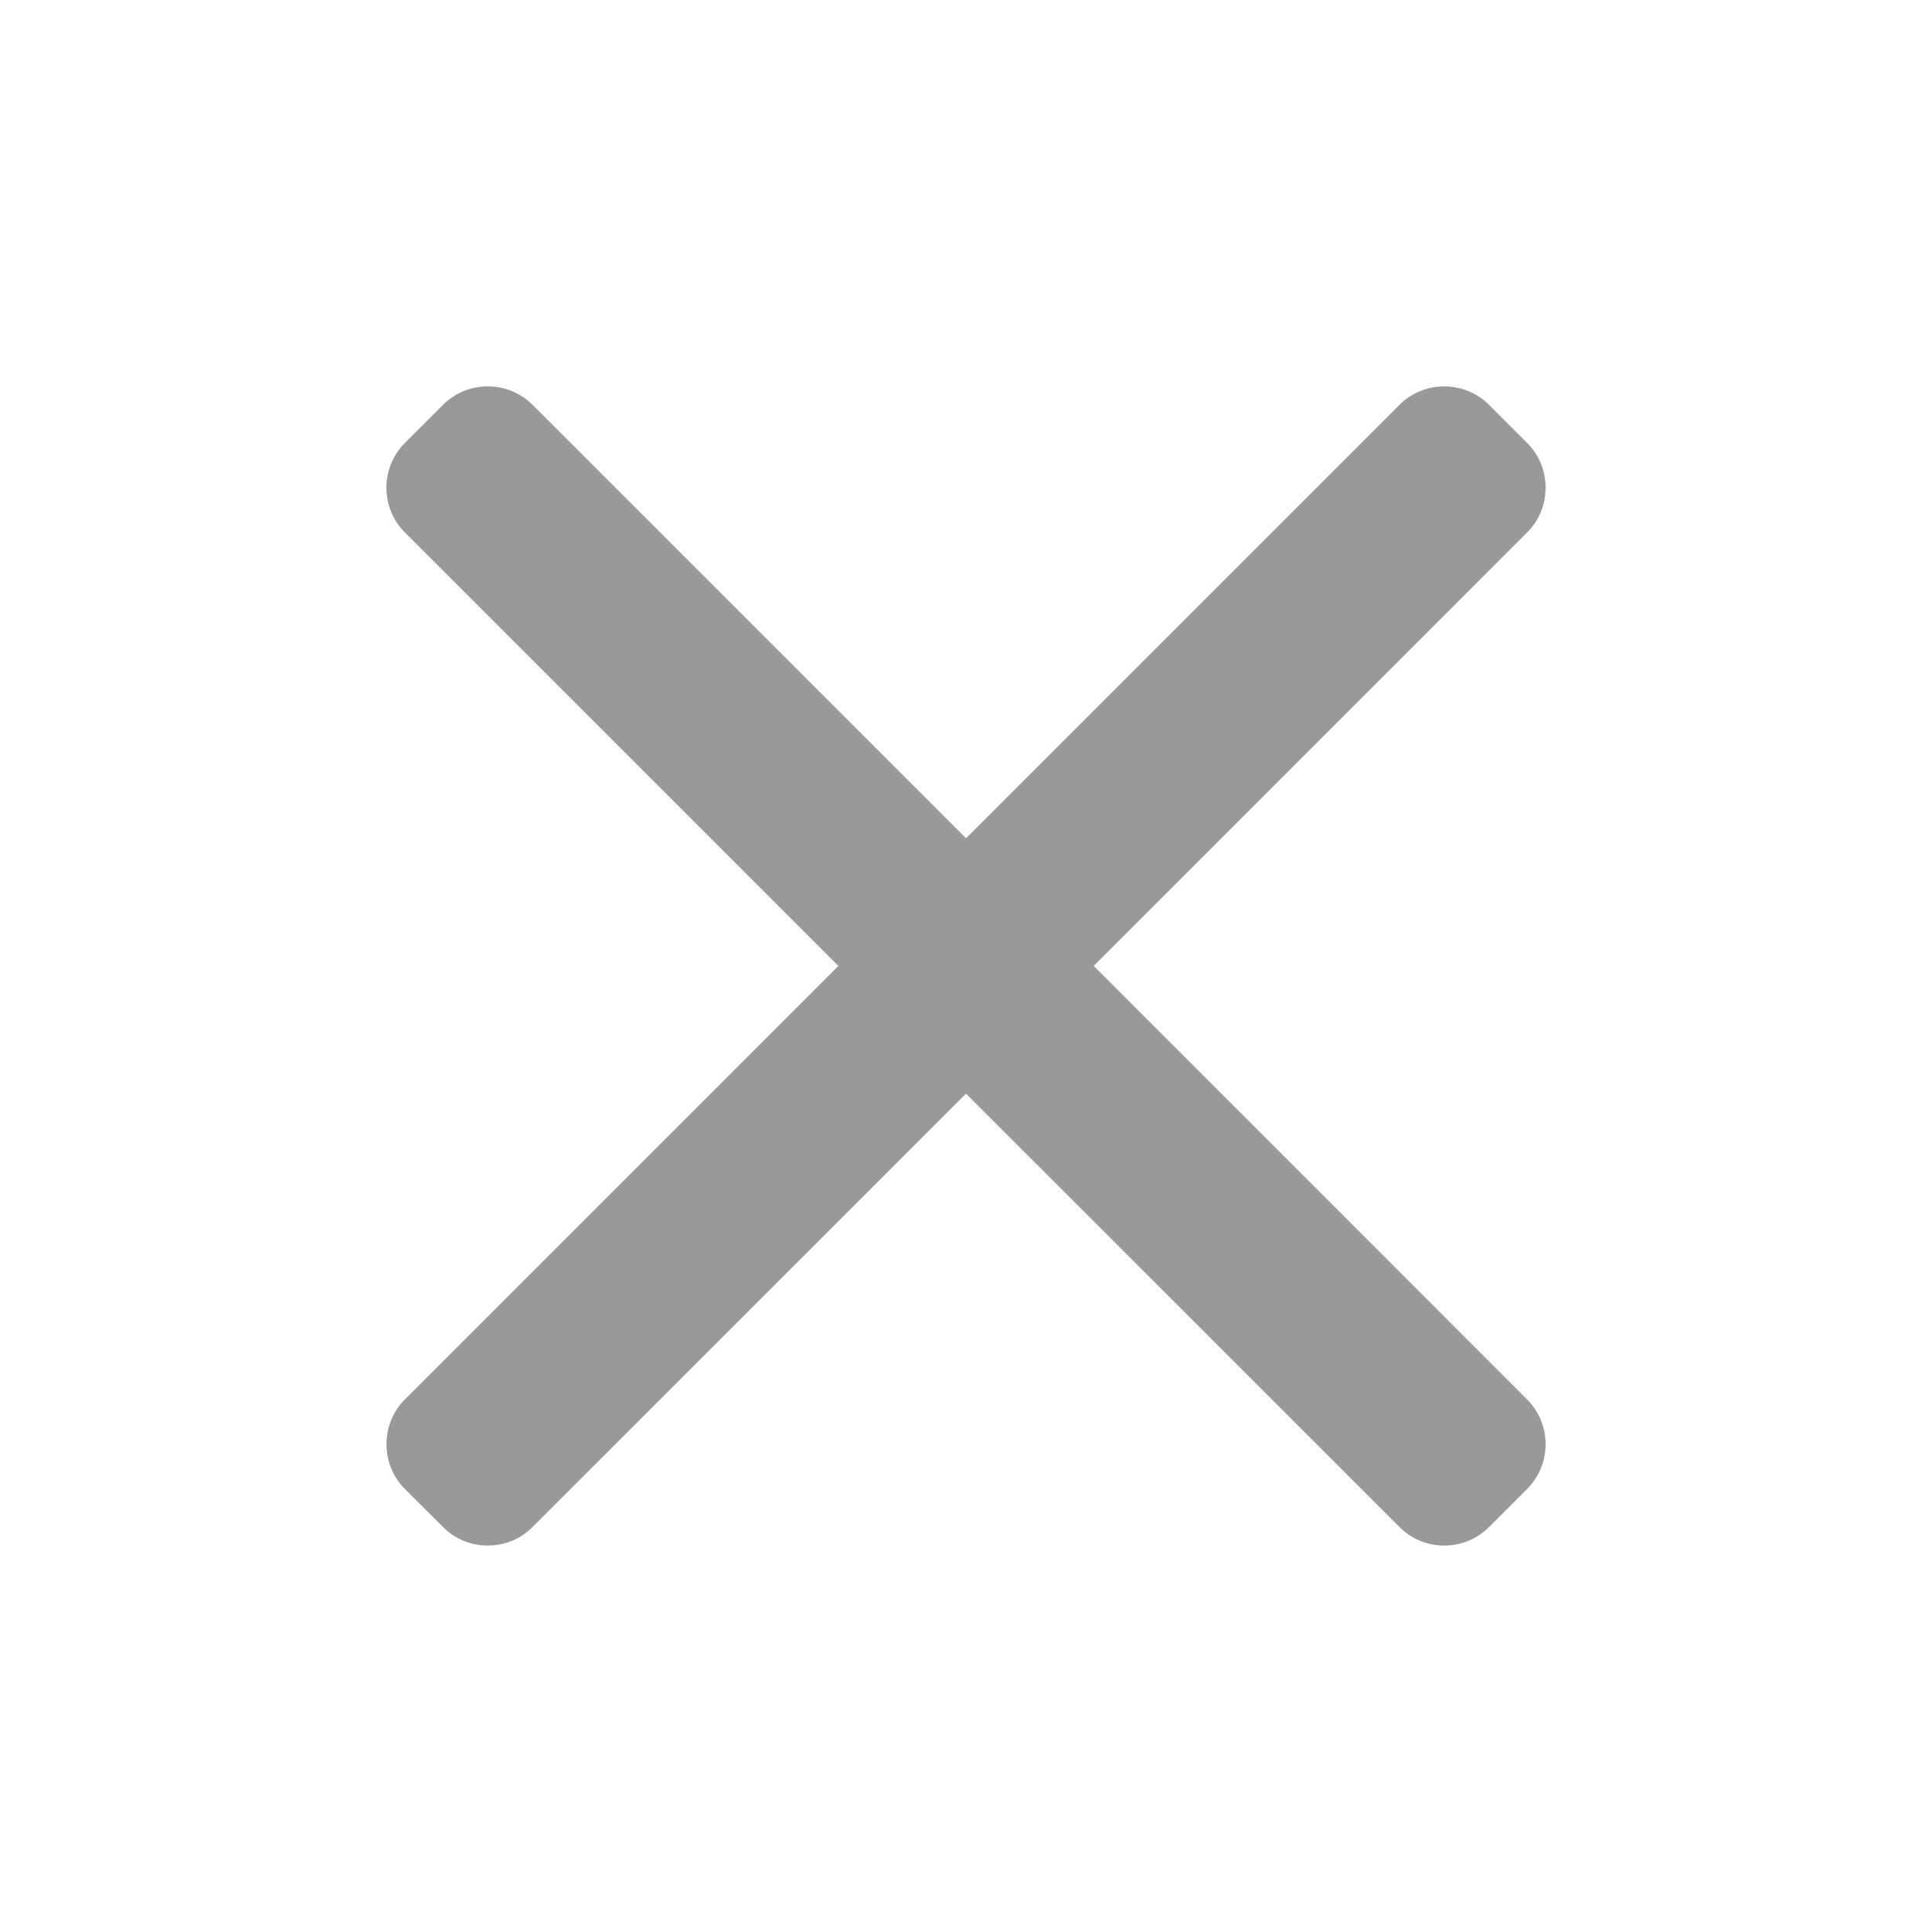 <svg width="30" height="30" viewBox="0 0 30 30" fill="none" xmlns="http://www.w3.org/2000/svg">
<rect x="0" y="0" width="30" height="30" fill="#333333" stroke="none"/>
<g clip-path="url(#clip0)">
<rect width="30" height="30" fill="white"/>
<path d="M16.983 14.999L23.712 8.269C23.898 8.084 24 7.837 24 7.573C24 7.309 23.898 7.062 23.712 6.877L23.123 6.287C22.937 6.102 22.69 6 22.426 6C22.163 6 21.916 6.102 21.73 6.287L15 13.017L8.27 6.287C8.085 6.102 7.838 6 7.574 6C7.31 6 7.063 6.102 6.878 6.287L6.288 6.877C5.904 7.261 5.904 7.886 6.288 8.269L13.018 14.999L6.288 21.729C6.103 21.915 6.001 22.162 6.001 22.426C6.001 22.689 6.103 22.936 6.288 23.122L6.878 23.711C7.063 23.897 7.31 23.999 7.574 23.999C7.837 23.999 8.085 23.897 8.27 23.711L15 16.982L21.73 23.711C21.916 23.897 22.163 23.999 22.426 23.999H22.426C22.69 23.999 22.937 23.897 23.122 23.711L23.712 23.122C23.897 22.936 24 22.689 24 22.426C24 22.162 23.897 21.915 23.712 21.73L16.983 14.999Z" fill="#999999"/>
</g>
<defs>
<clipPath id="clip0">
<rect width="30" height="30" fill="white"/>
</clipPath>
</defs>
</svg>
